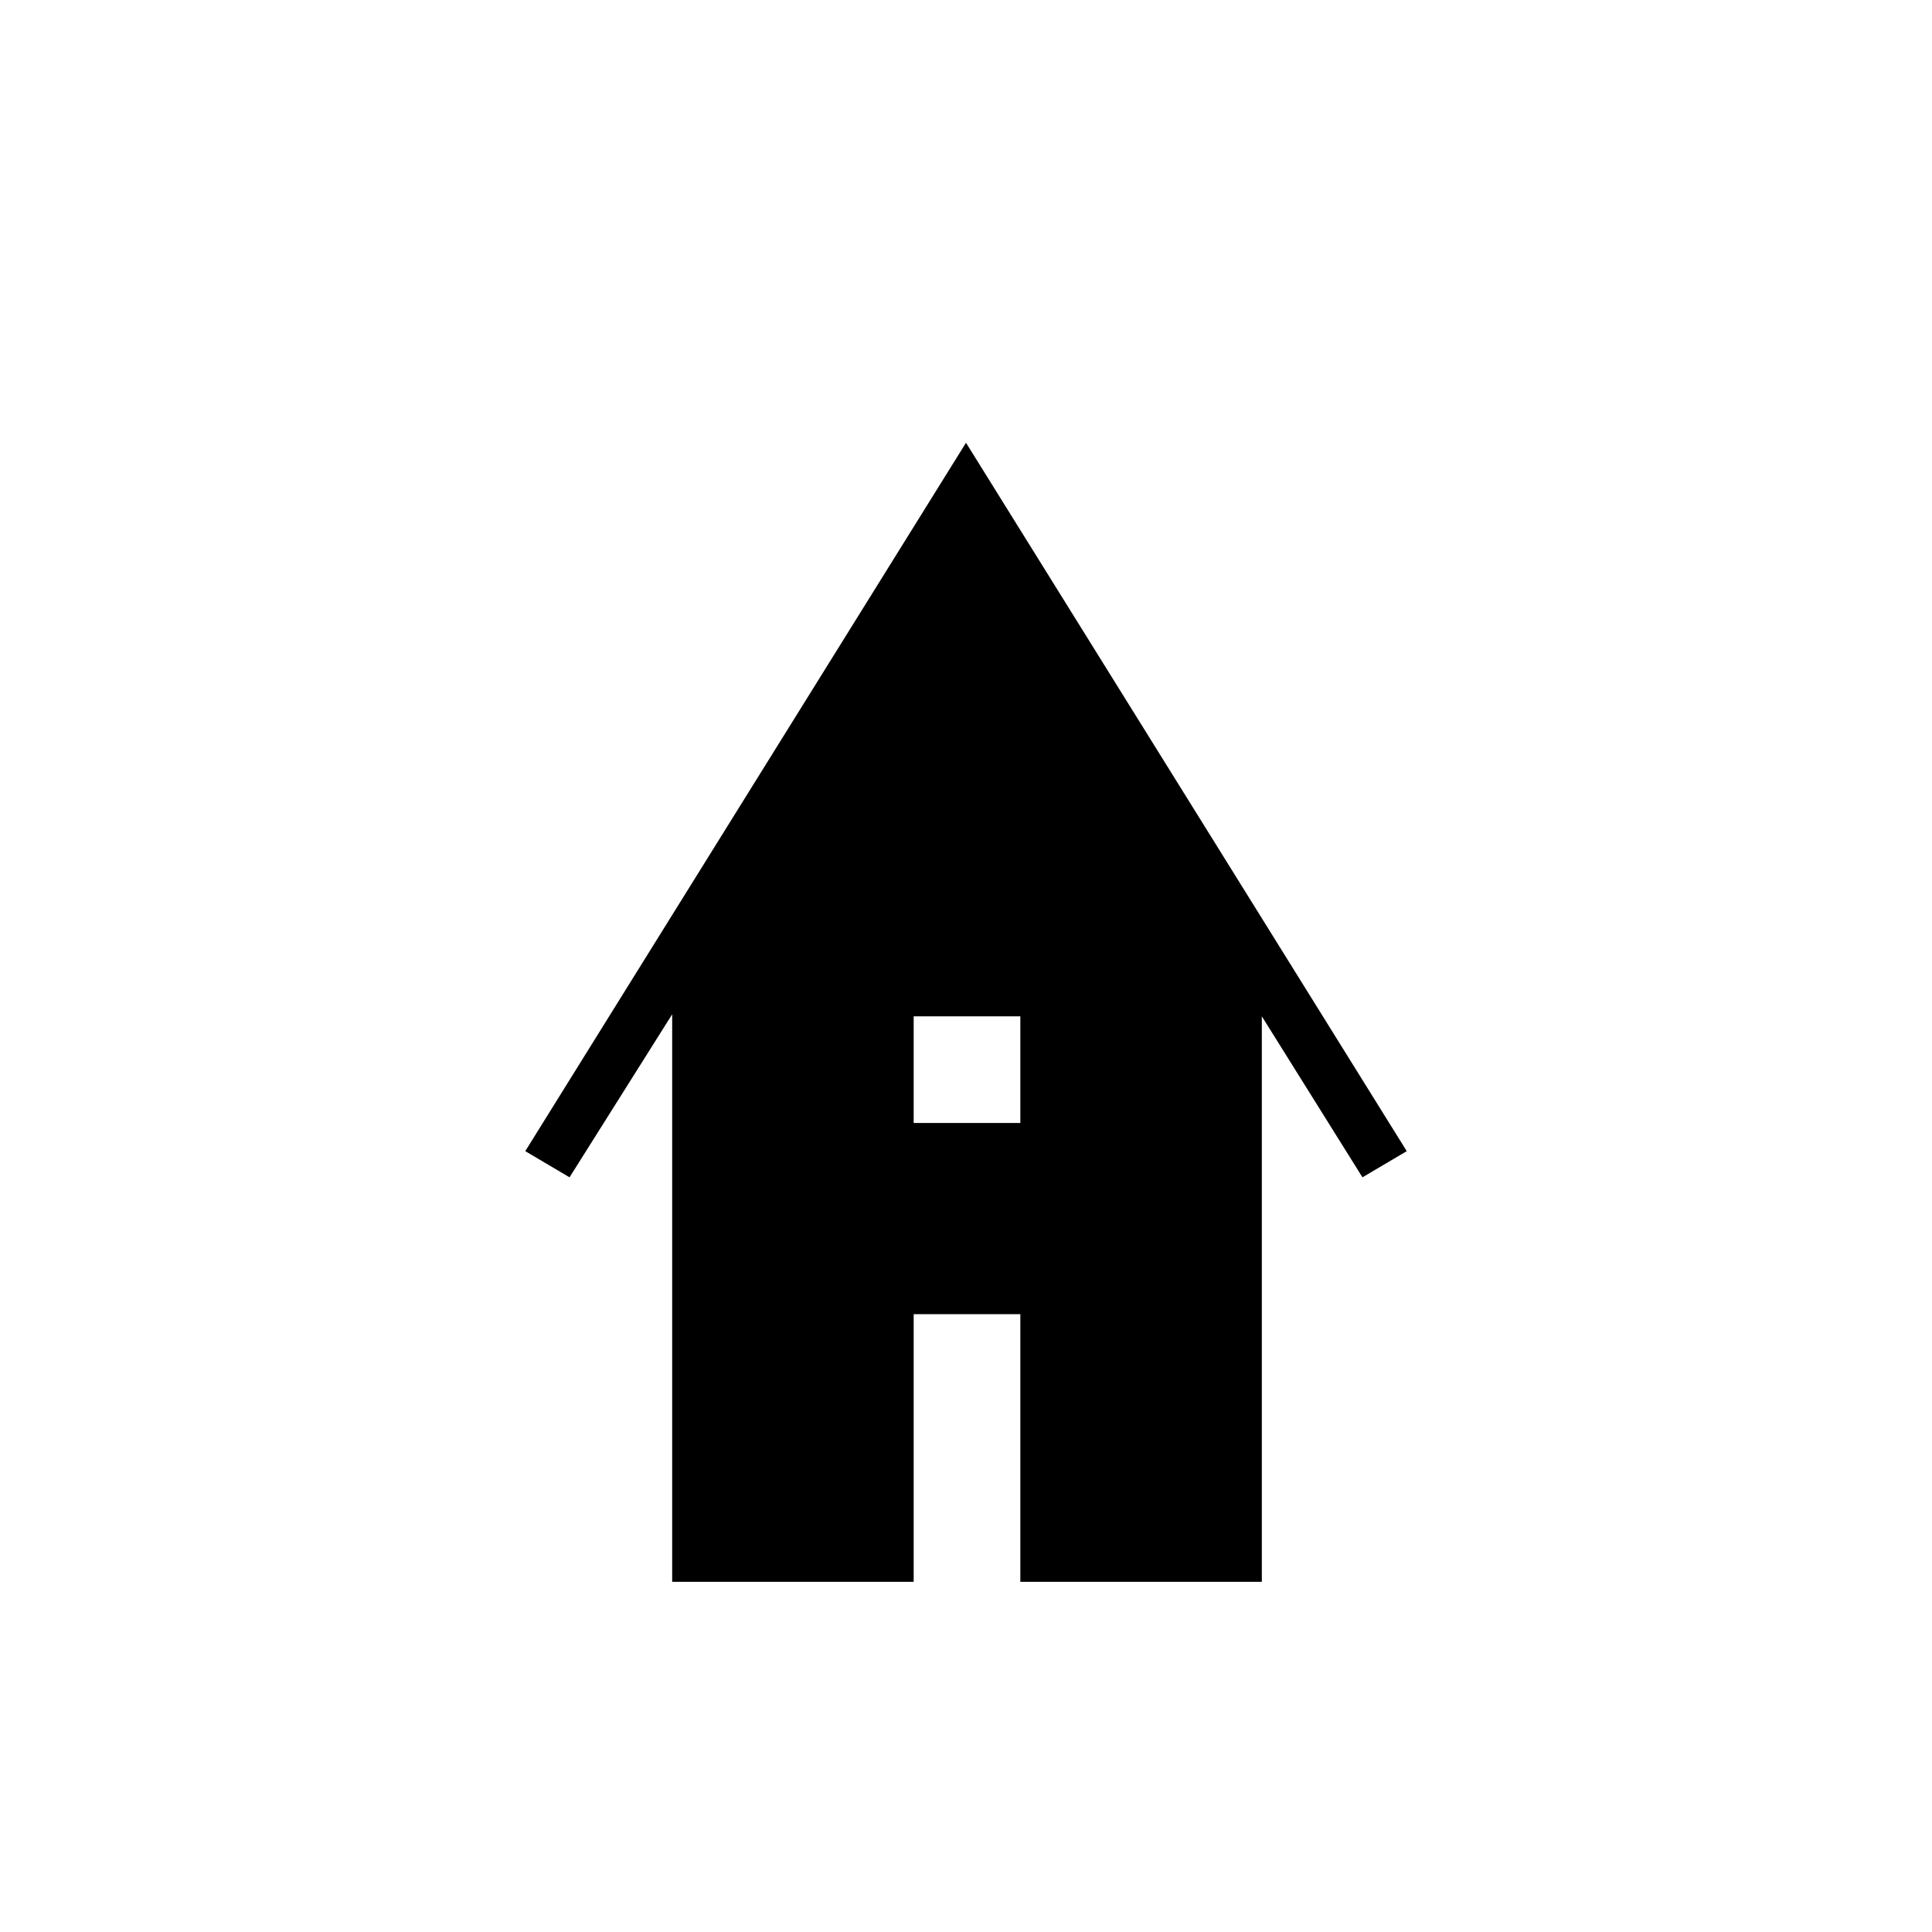 <svg xmlns="http://www.w3.org/2000/svg" height="24" width="24"><path d="M8.35 19.65V12.6l-1.275 2.025-.55-.325L12 5.5l5.475 8.8-.55.325-1.25-2v7.025h-3v-3.325H11.35v3.325Zm3-5.7h1.325v-1.325H11.35Z"/></svg>